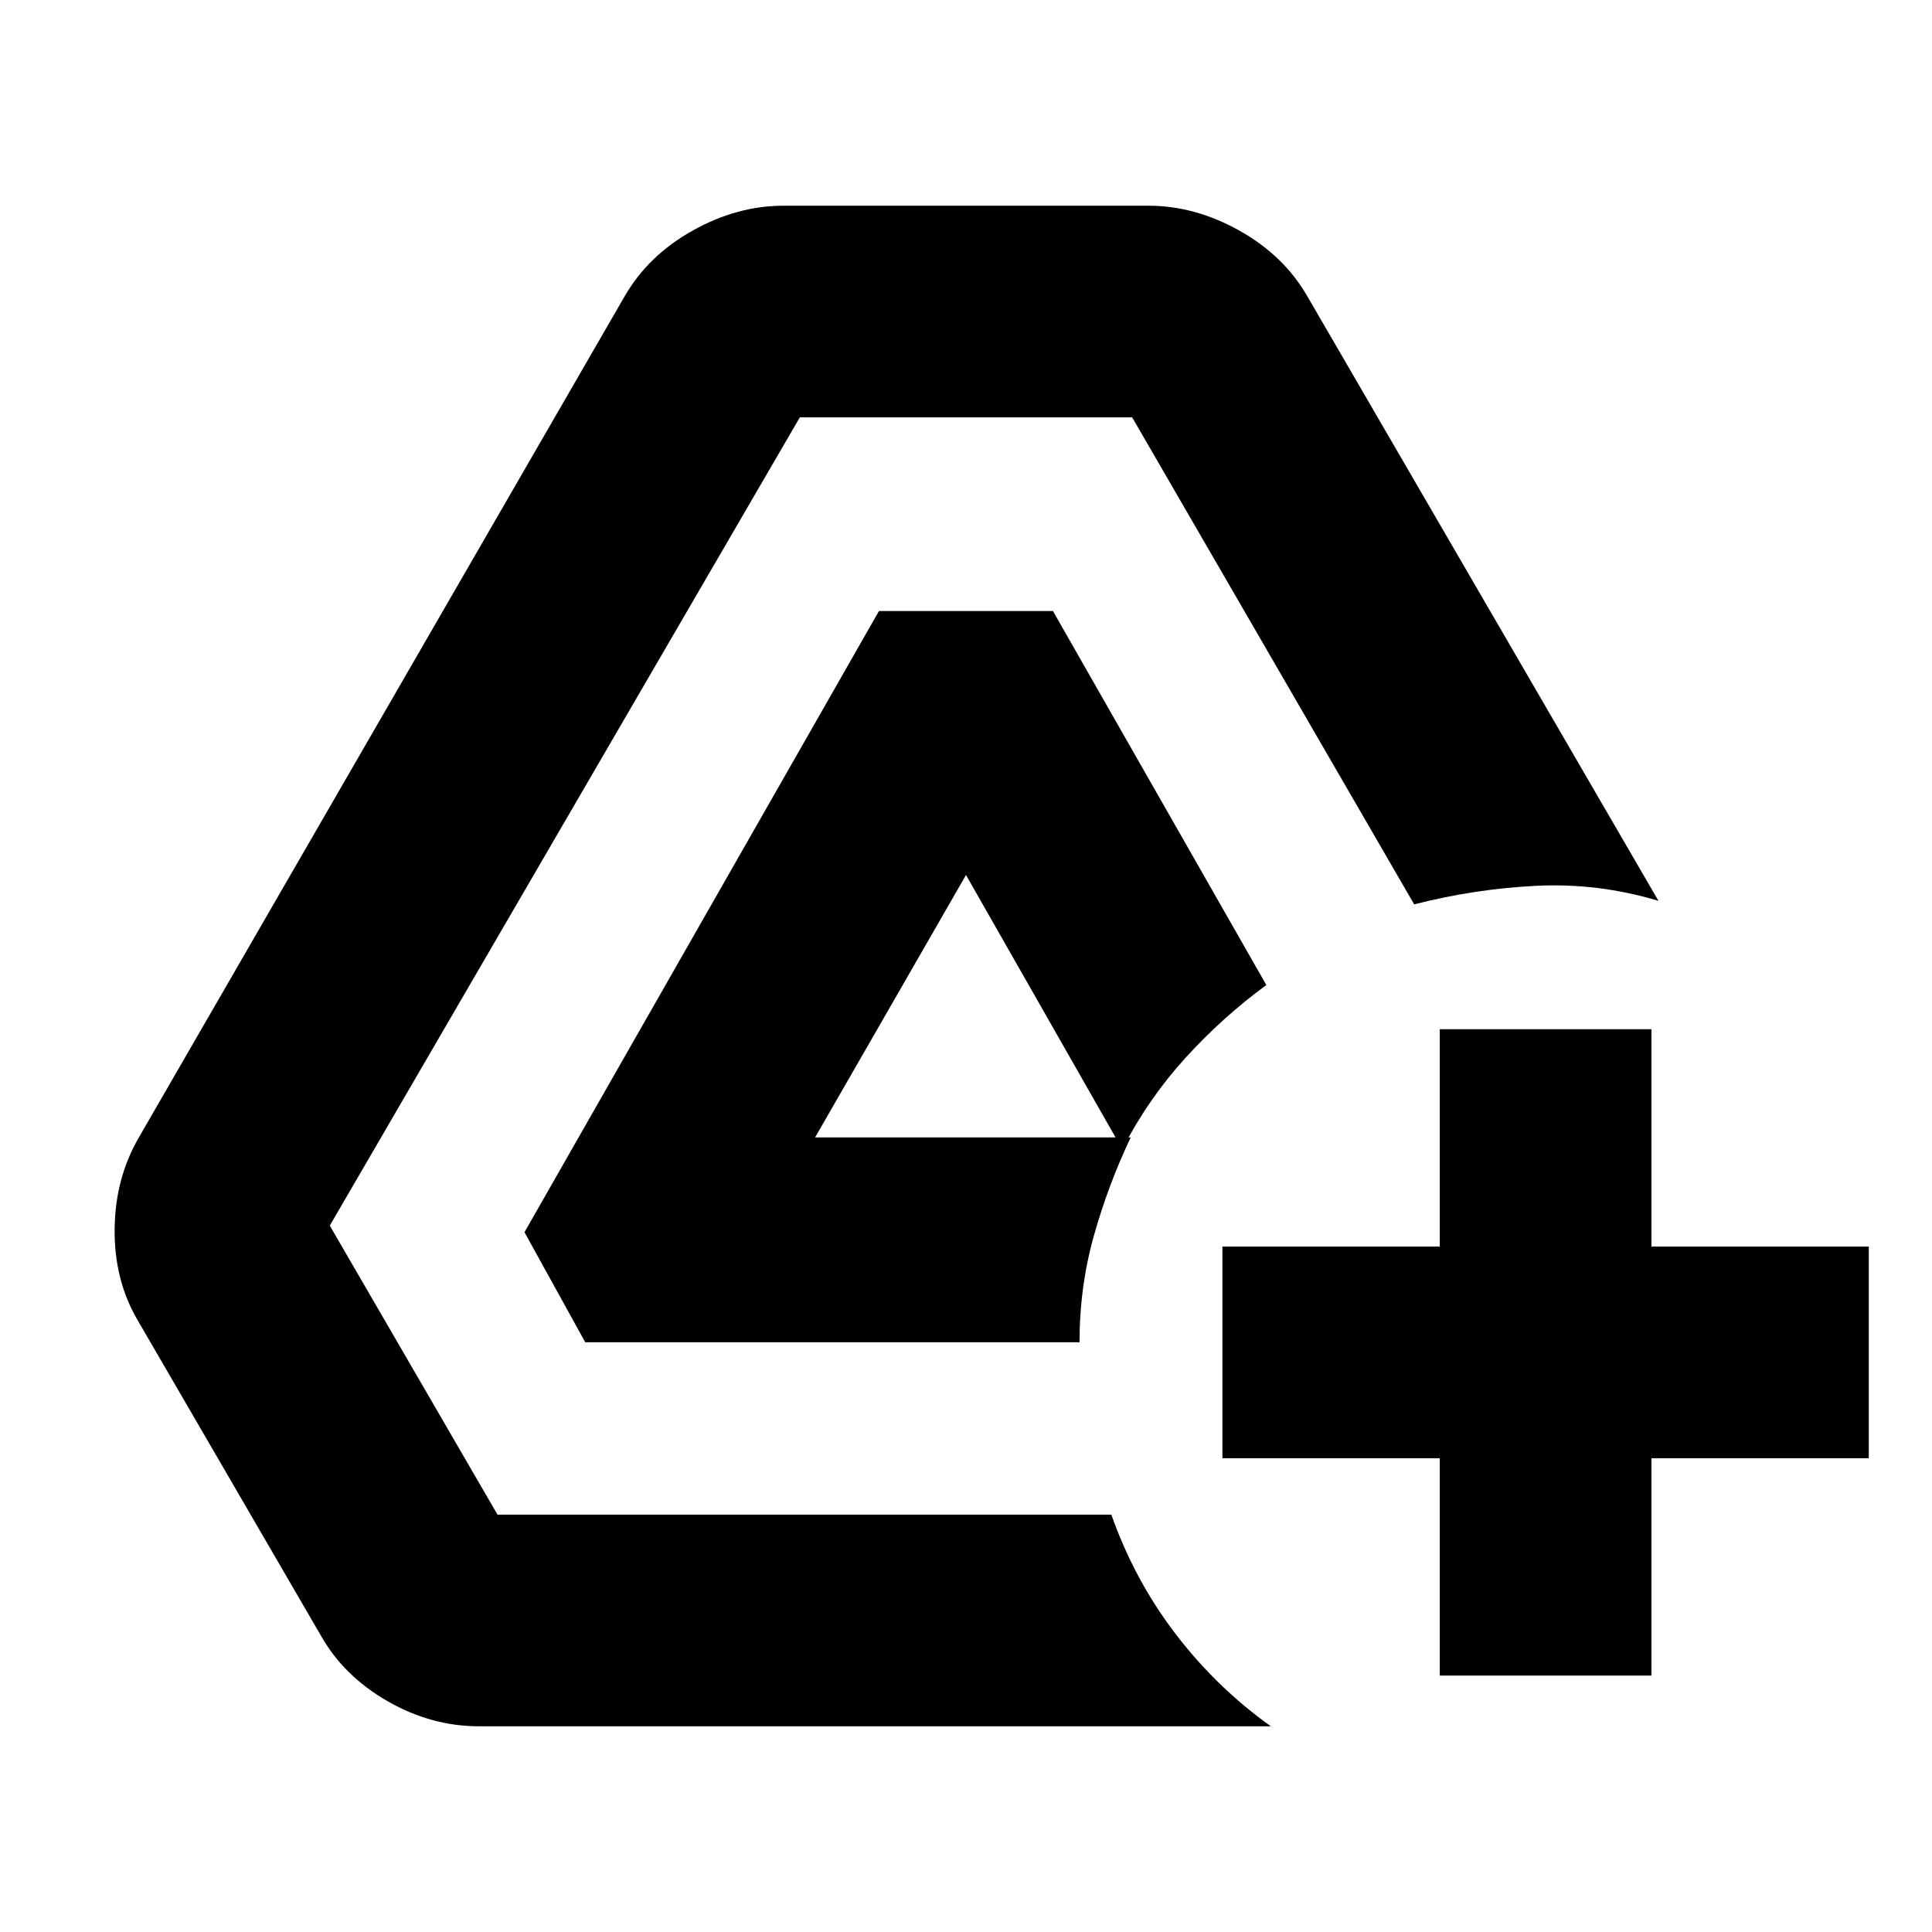 <svg xmlns="http://www.w3.org/2000/svg" height="20" viewBox="0 -960 960 960" width="20"><path d="M237.96-102.22q-23.68 0-45.35-12.45-21.68-12.46-32.95-32.24l-91.45-157.4q-11.51-19.78-11.25-45.07.26-25.29 12.21-45.73l241.29-417.8q11.71-20.2 33.77-32.54 22.05-12.33 45.05-12.33h181.44q23 0 45.05 12.33 22.06 12.34 33.69 32.41l174.61 300.65q-29.92-8.96-60.57-7.46-30.65 1.5-60.8 9.22L562.57-752.61H397.43L163.87-351l83.33 143.61h305.02q11.48 32.56 31.91 59.27 20.44 26.71 47.35 45.9H237.96Zm52.84-190.82-30.19-54.68 176.15-308.67h86.44l106.04 185.85q-21.51 15.71-40.06 36.05-18.55 20.34-31.53 45.53L480-525.22l-74.98 130.39h156.83q-10.96 22.96-18.2 48.48-7.24 25.52-7.24 53.31H290.8Zm424.61 165.63v-108h-108v-105.18h108v-108h105.18v108h108v105.18h-108v108H715.41Z"/></svg>